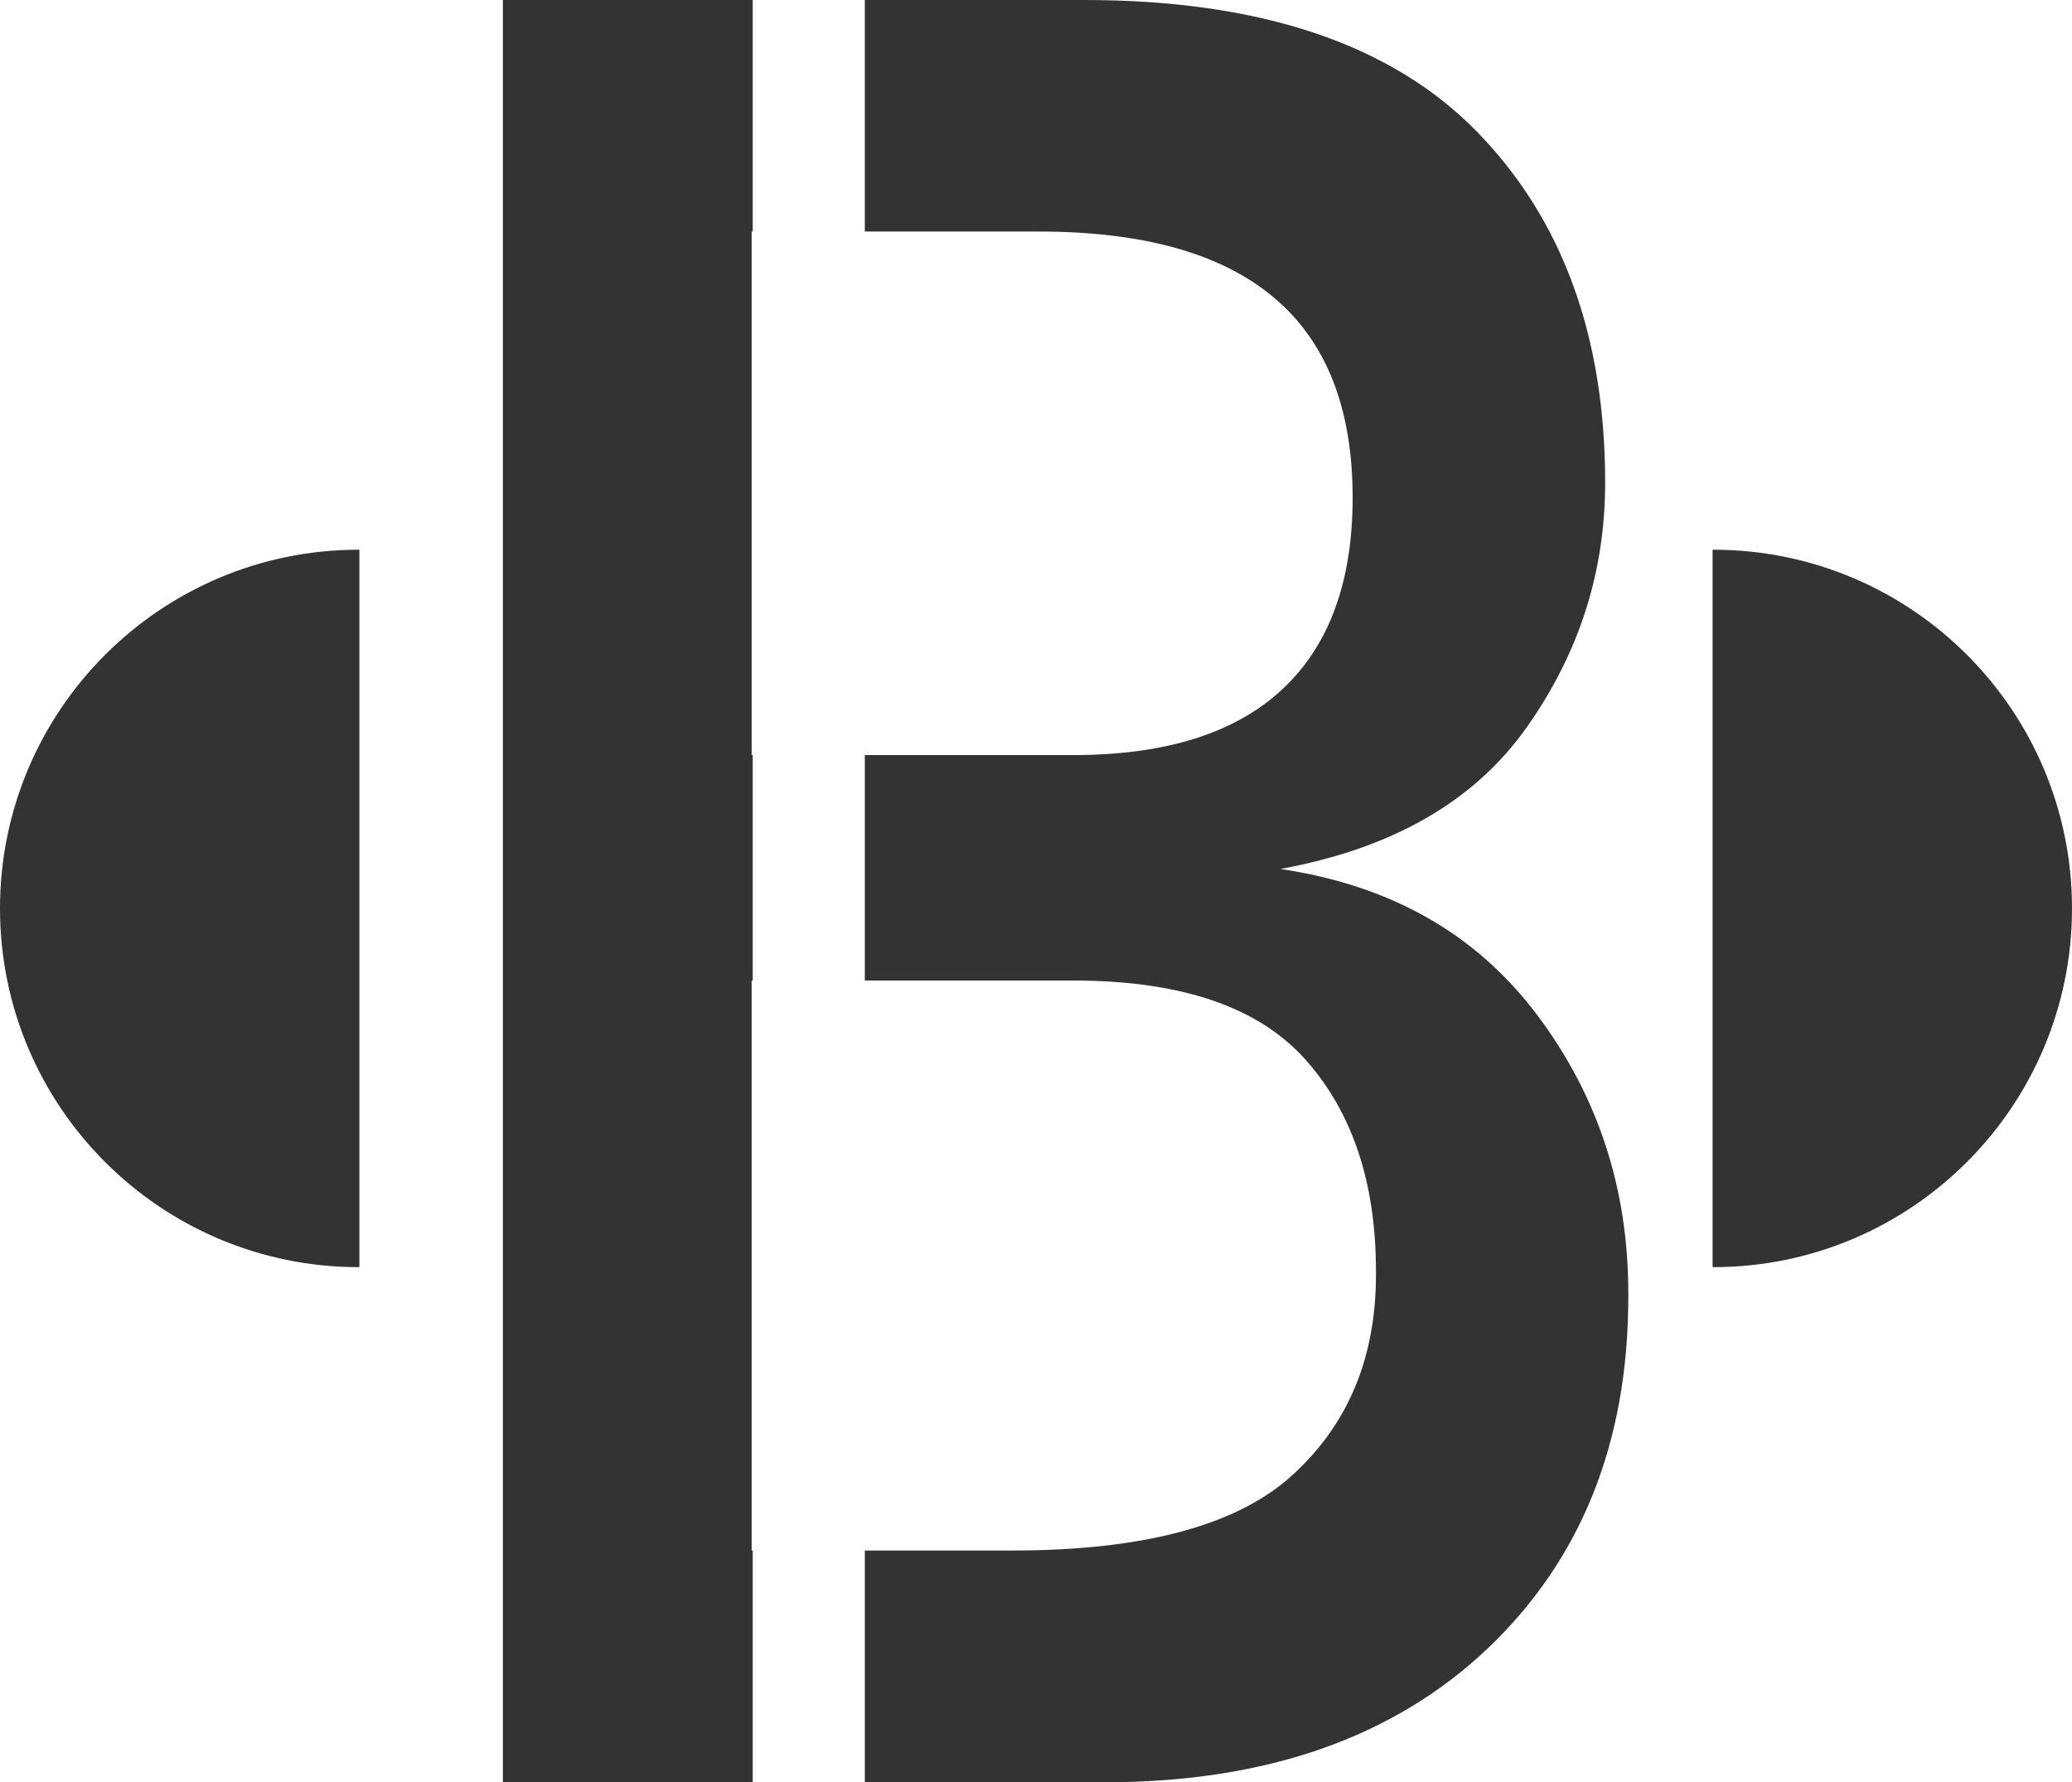 <?xml version="1.0" encoding="UTF-8"?>
<svg id="Layer_2" data-name="Layer 2" xmlns="http://www.w3.org/2000/svg" viewBox="0 0 115.53 99.37">
  <defs>
    <style>
      .cls-1 {
        fill: #333;
        stroke-width: 0px;
      }
    </style>
  </defs>
  <g id="Layer_2-2" data-name="Layer 2">
    <path class="cls-1" d="M85.7,56.58c-3.39-4.51-8.16-7.22-14.31-8.13,6.24-1.14,10.82-3.77,13.73-7.89,2.92-4.12,4.38-8.67,4.38-13.64,0-8.2-2.4-14.73-7.18-19.61-4.78-4.87-12.07-7.31-21.87-7.31h-12.23v12.91h9.7c5.83,0,10.21,1.23,13.12,3.69,2.92,2.46,4.38,6.18,4.38,11.14,0,4.7-1.31,8.26-3.93,10.7s-6.51,3.66-11.65,3.66h-11.62v12.57h11.62c6.01,0,10.33,1.47,12.95,4.41s3.93,6.87,3.93,11.79v.2c0,4.61-1.54,8.32-4.62,11.14-3.07,2.83-8.3,4.24-15.68,4.24h-8.2v12.92h13.39c8.98,0,16.09-2.49,21.33-7.45,5.23-4.97,7.85-11.51,7.85-19.62v-.2c0-5.83-1.69-11-5.09-15.52ZM28.04,99.37h13.93v-12.92h-.06v-31.78h.06v-12.57h-.06V12.91h.06V0h-13.93v99.37Z"/>
    <path class="cls-1" d="M20.04,30.65v40h-.04c-11.04,0-20-8.96-20-20s8.96-20,20-20h.04Z"/>
    <path class="cls-1" d="M95.49,30.65v40s.04,0,.04,0c11.04,0,20-8.96,20-20,0-11.05-8.96-20-20-20h-.04Z"/>
  </g>
</svg>